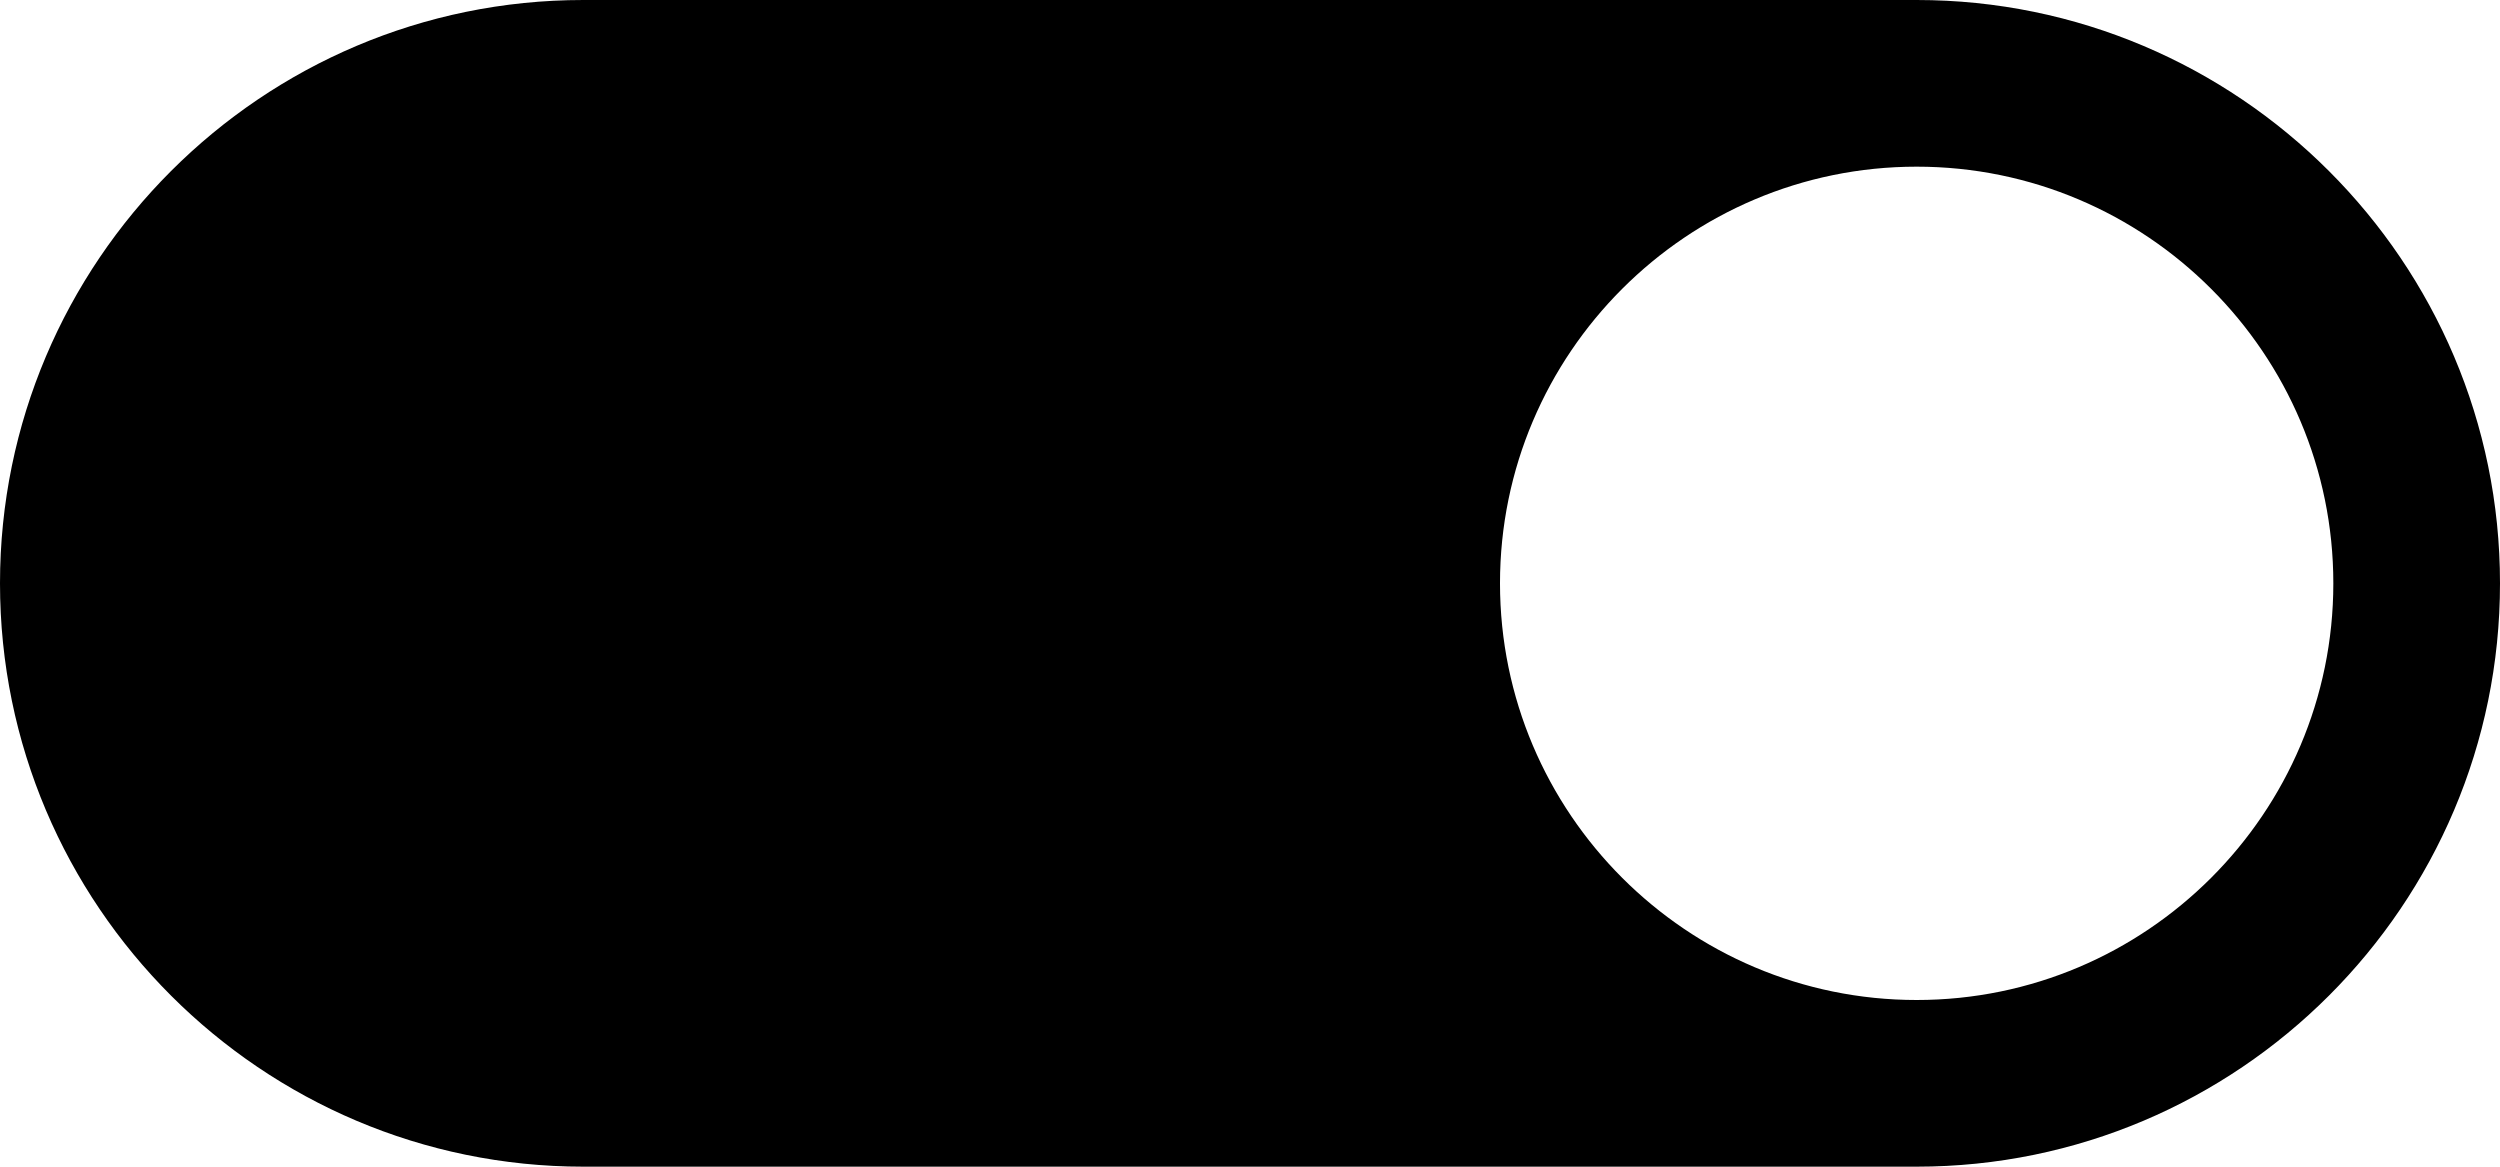 <svg width="60" height="28" viewBox="0 0 60 28" fill="none" xmlns="http://www.w3.org/2000/svg">
<path d="M14 28H46C53.72 28 60 21.72 60 14C60 6.28 53.72 0 46 0H14C6.28 0 0 6.28 0 14C0 21.72 6.28 28 14 28ZM46 4C51.514 4 56 8.486 56 14C56 19.514 51.514 24 46 24C40.486 24 36 19.514 36 14C36 8.486 40.486 4 46 4Z" fill="black"/>
</svg>
